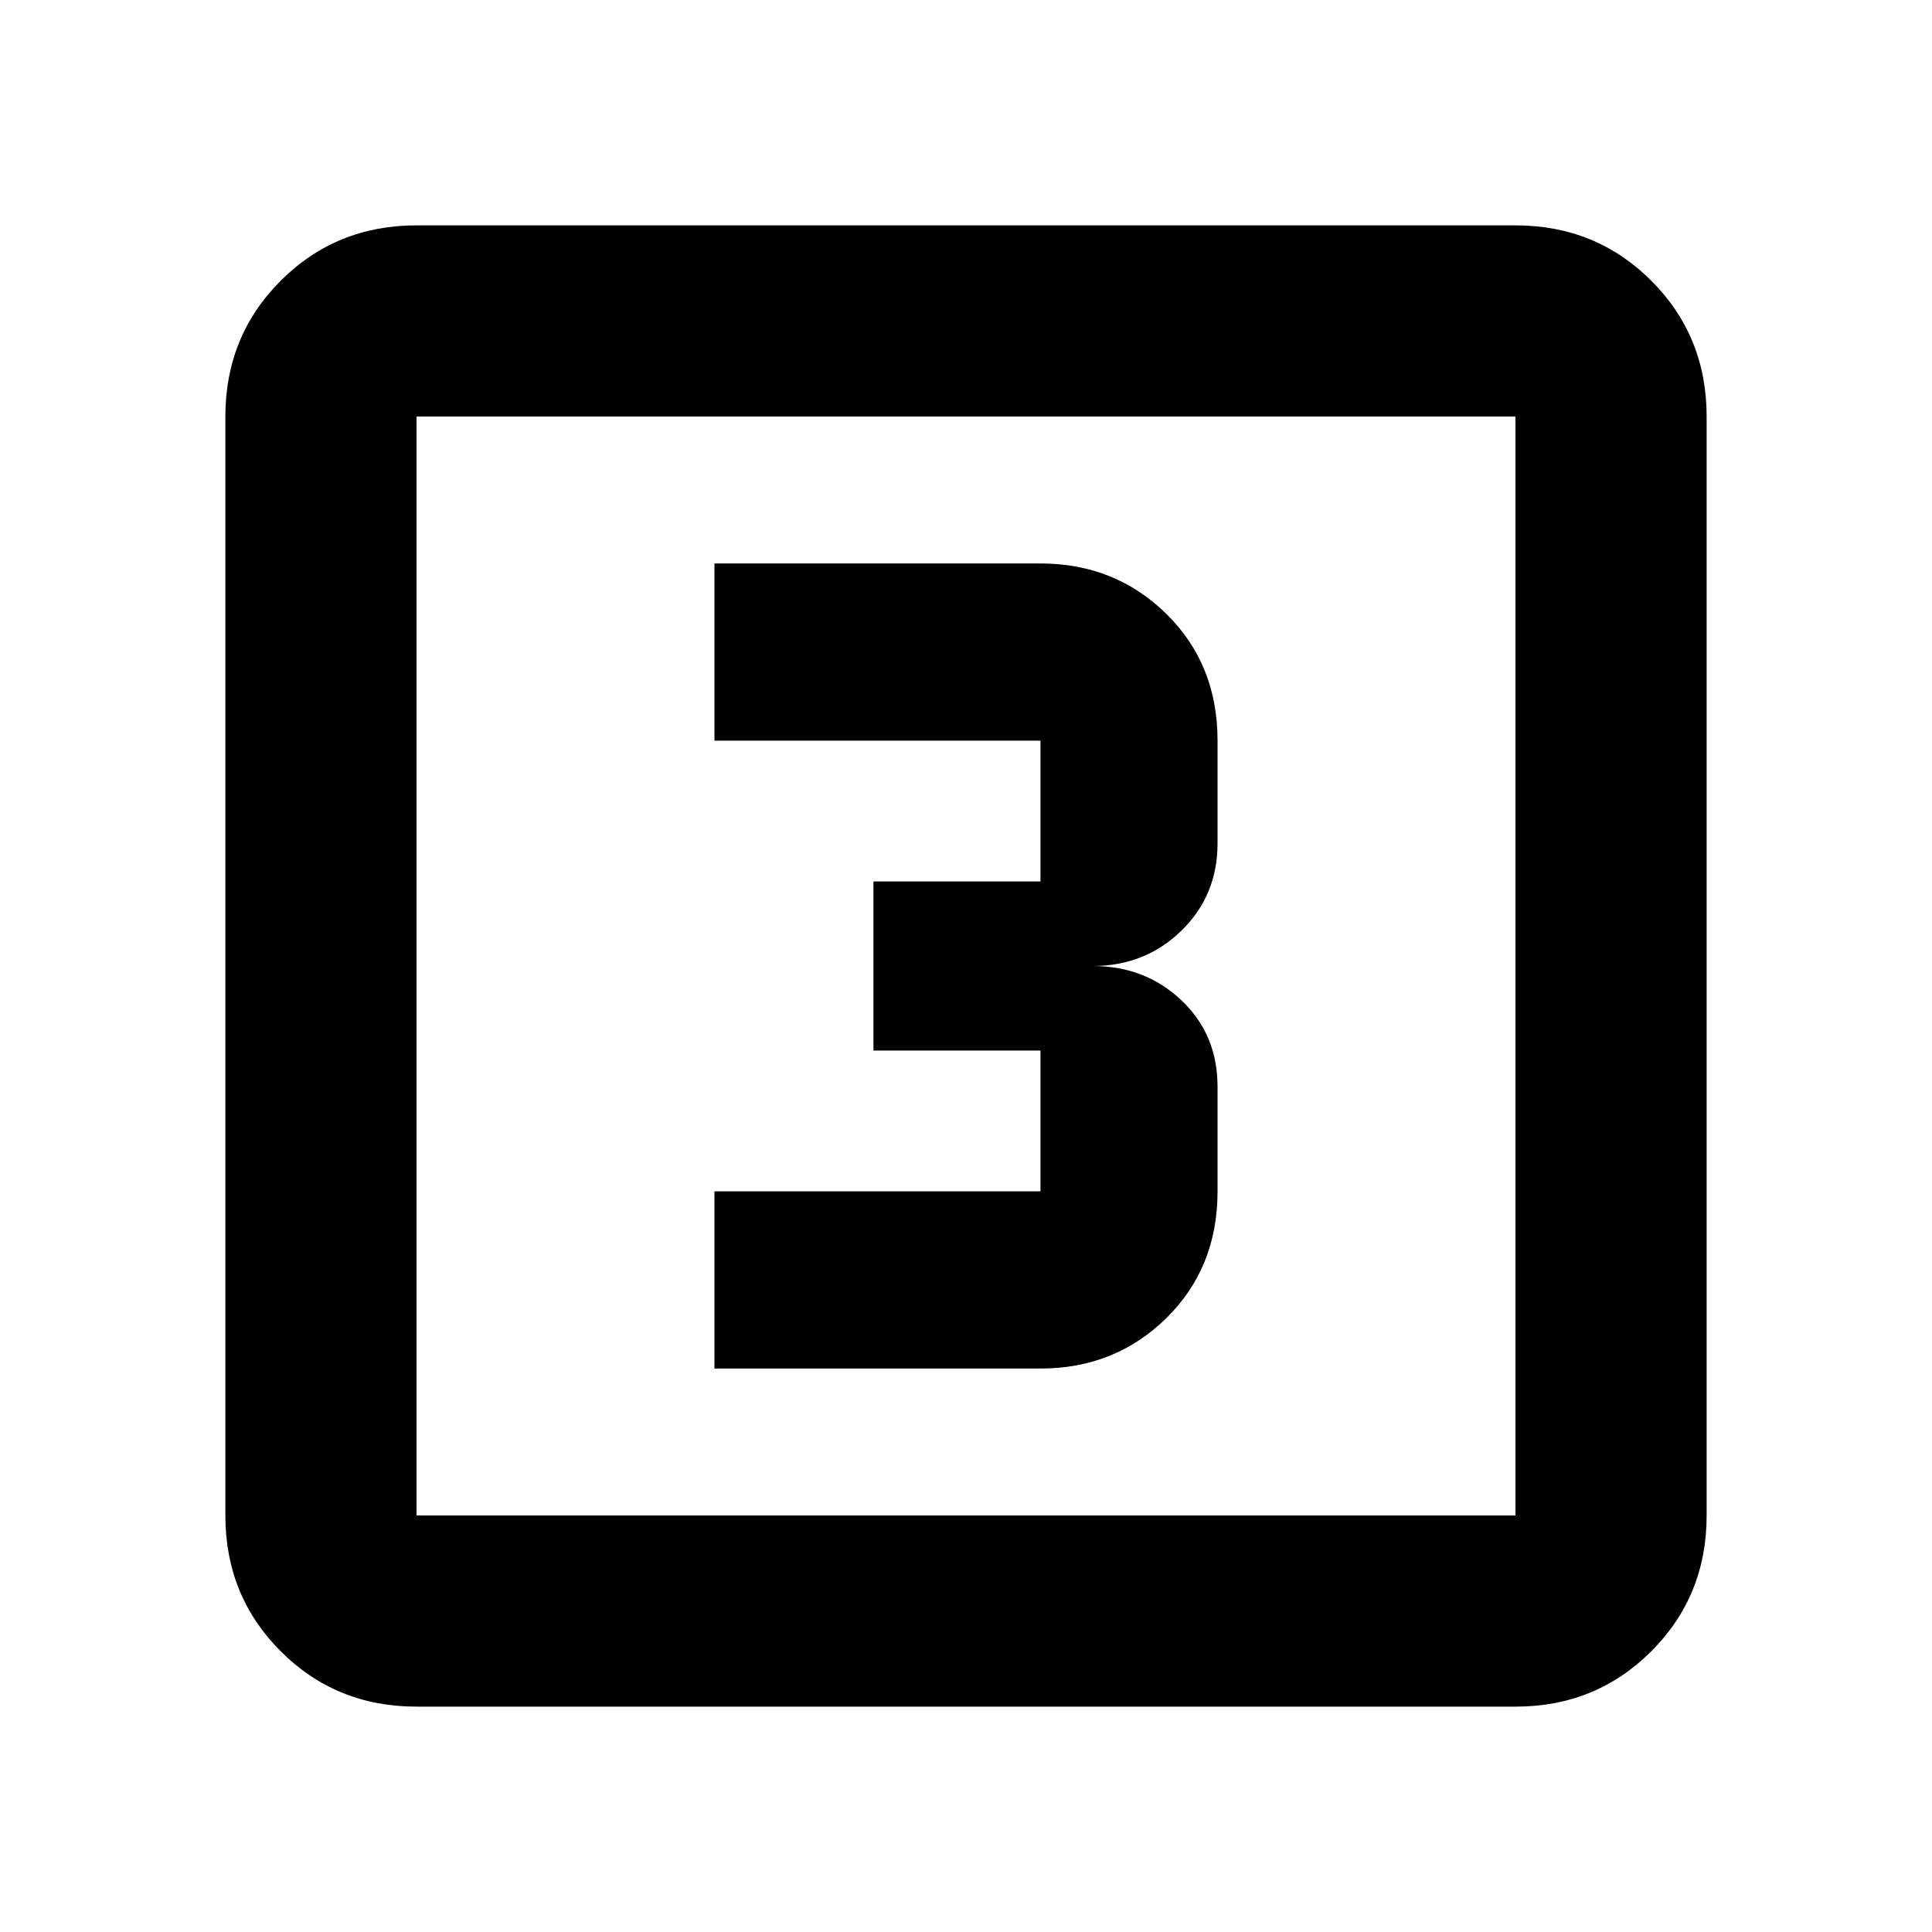 <svg xmlns="http://www.w3.org/2000/svg" height="20" width="20"><path d="M7.396 14.167H10.771Q11.542 14.167 12.073 13.646Q12.604 13.125 12.604 12.333V11.25Q12.604 10.708 12.229 10.354Q11.854 10 11.312 10Q11.854 10 12.229 9.635Q12.604 9.271 12.604 8.729V7.667Q12.604 6.875 12.073 6.354Q11.542 5.833 10.771 5.833H7.396V7.667H10.771Q10.771 7.667 10.771 7.667Q10.771 7.667 10.771 7.667V9.125Q10.771 9.125 10.771 9.125Q10.771 9.125 10.771 9.125H9.042V10.875H10.771Q10.771 10.875 10.771 10.875Q10.771 10.875 10.771 10.875V12.333Q10.771 12.333 10.771 12.333Q10.771 12.333 10.771 12.333H7.396ZM4.312 17.667Q3.479 17.667 2.906 17.094Q2.333 16.521 2.333 15.688V4.312Q2.333 3.479 2.906 2.906Q3.479 2.333 4.312 2.333H15.688Q16.521 2.333 17.094 2.906Q17.667 3.479 17.667 4.312V15.688Q17.667 16.521 17.094 17.094Q16.521 17.667 15.688 17.667ZM4.312 15.688H15.688Q15.688 15.688 15.688 15.688Q15.688 15.688 15.688 15.688V4.312Q15.688 4.312 15.688 4.312Q15.688 4.312 15.688 4.312H4.312Q4.312 4.312 4.312 4.312Q4.312 4.312 4.312 4.312V15.688Q4.312 15.688 4.312 15.688Q4.312 15.688 4.312 15.688ZM4.312 4.312Q4.312 4.312 4.312 4.312Q4.312 4.312 4.312 4.312V15.688Q4.312 15.688 4.312 15.688Q4.312 15.688 4.312 15.688Q4.312 15.688 4.312 15.688Q4.312 15.688 4.312 15.688V4.312Q4.312 4.312 4.312 4.312Q4.312 4.312 4.312 4.312Z"/></svg>